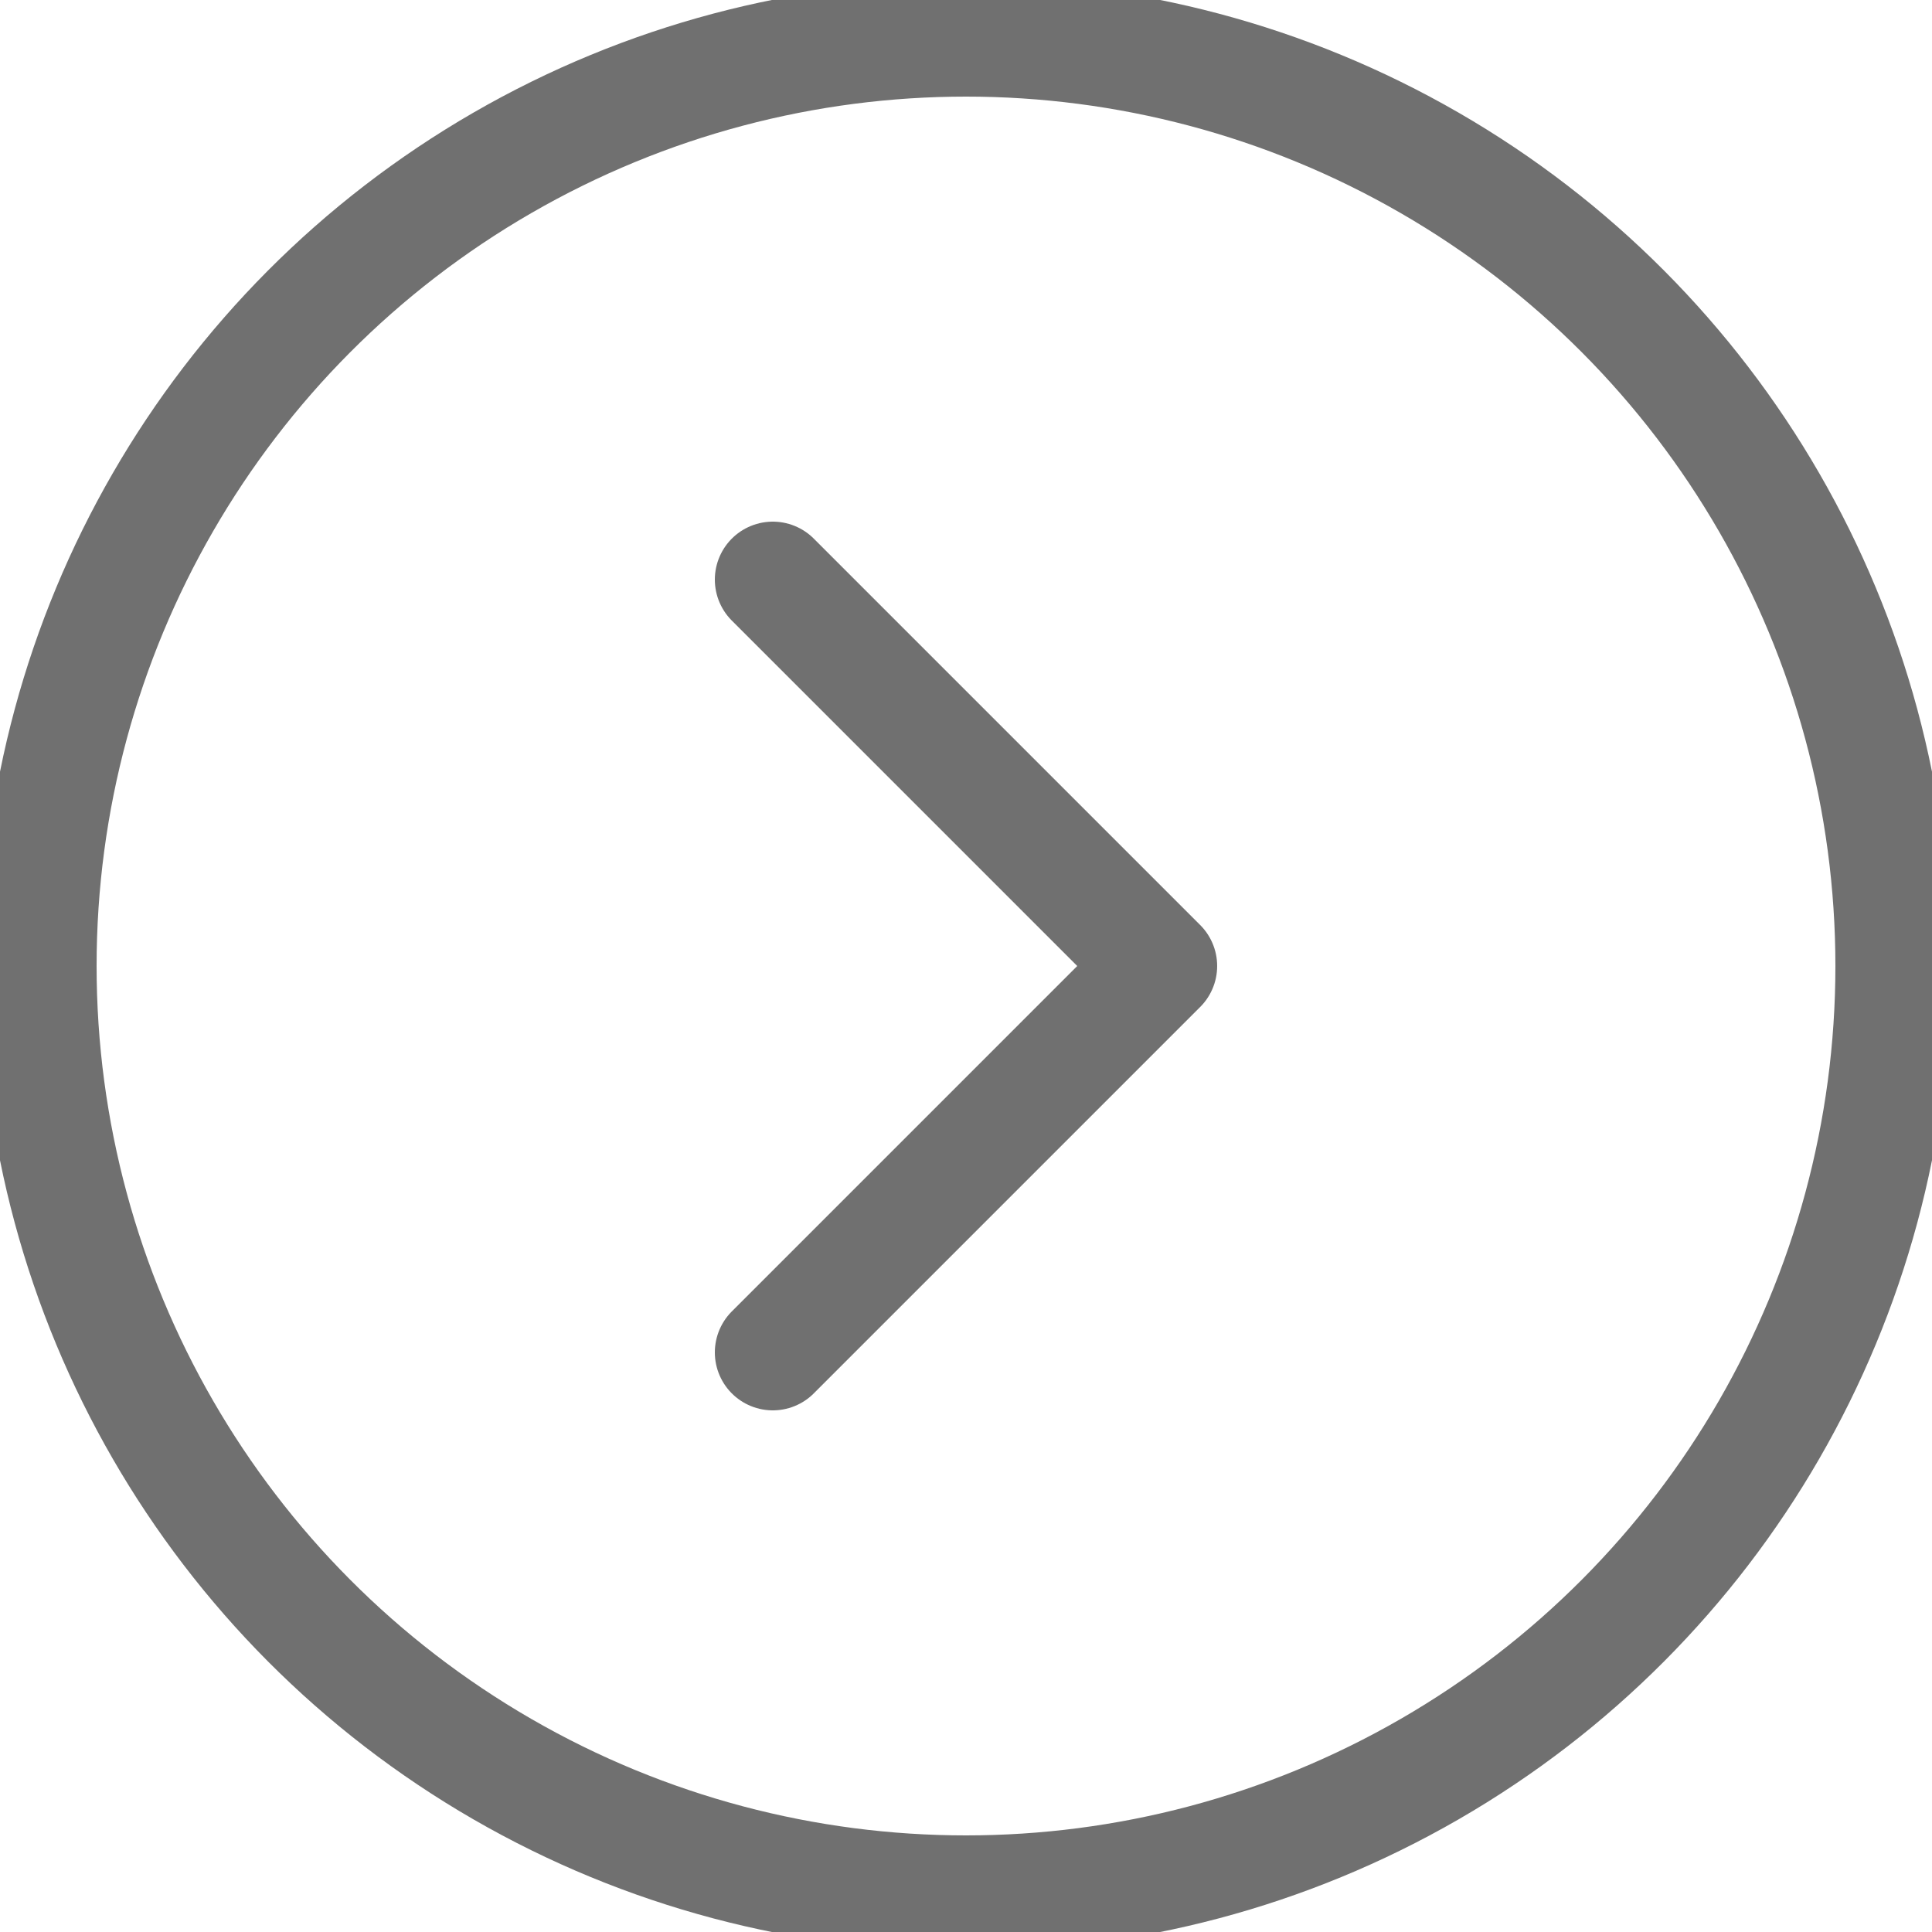 <svg width="50" height="50" viewBox="0 0 50 50" xmlns="http://www.w3.org/2000/svg">
  <!-- Circle -->
  <circle cx="25" cy="25" r="24" stroke="#707070" fill="none" stroke-width="3"/>
  <!-- Right Arrow -->
  <path d="M30 25L20 35M30 25L20 15" stroke="#707070" fill="none" stroke-linecap="round" stroke-linejoin="round" stroke-width="3"/>
</svg>

